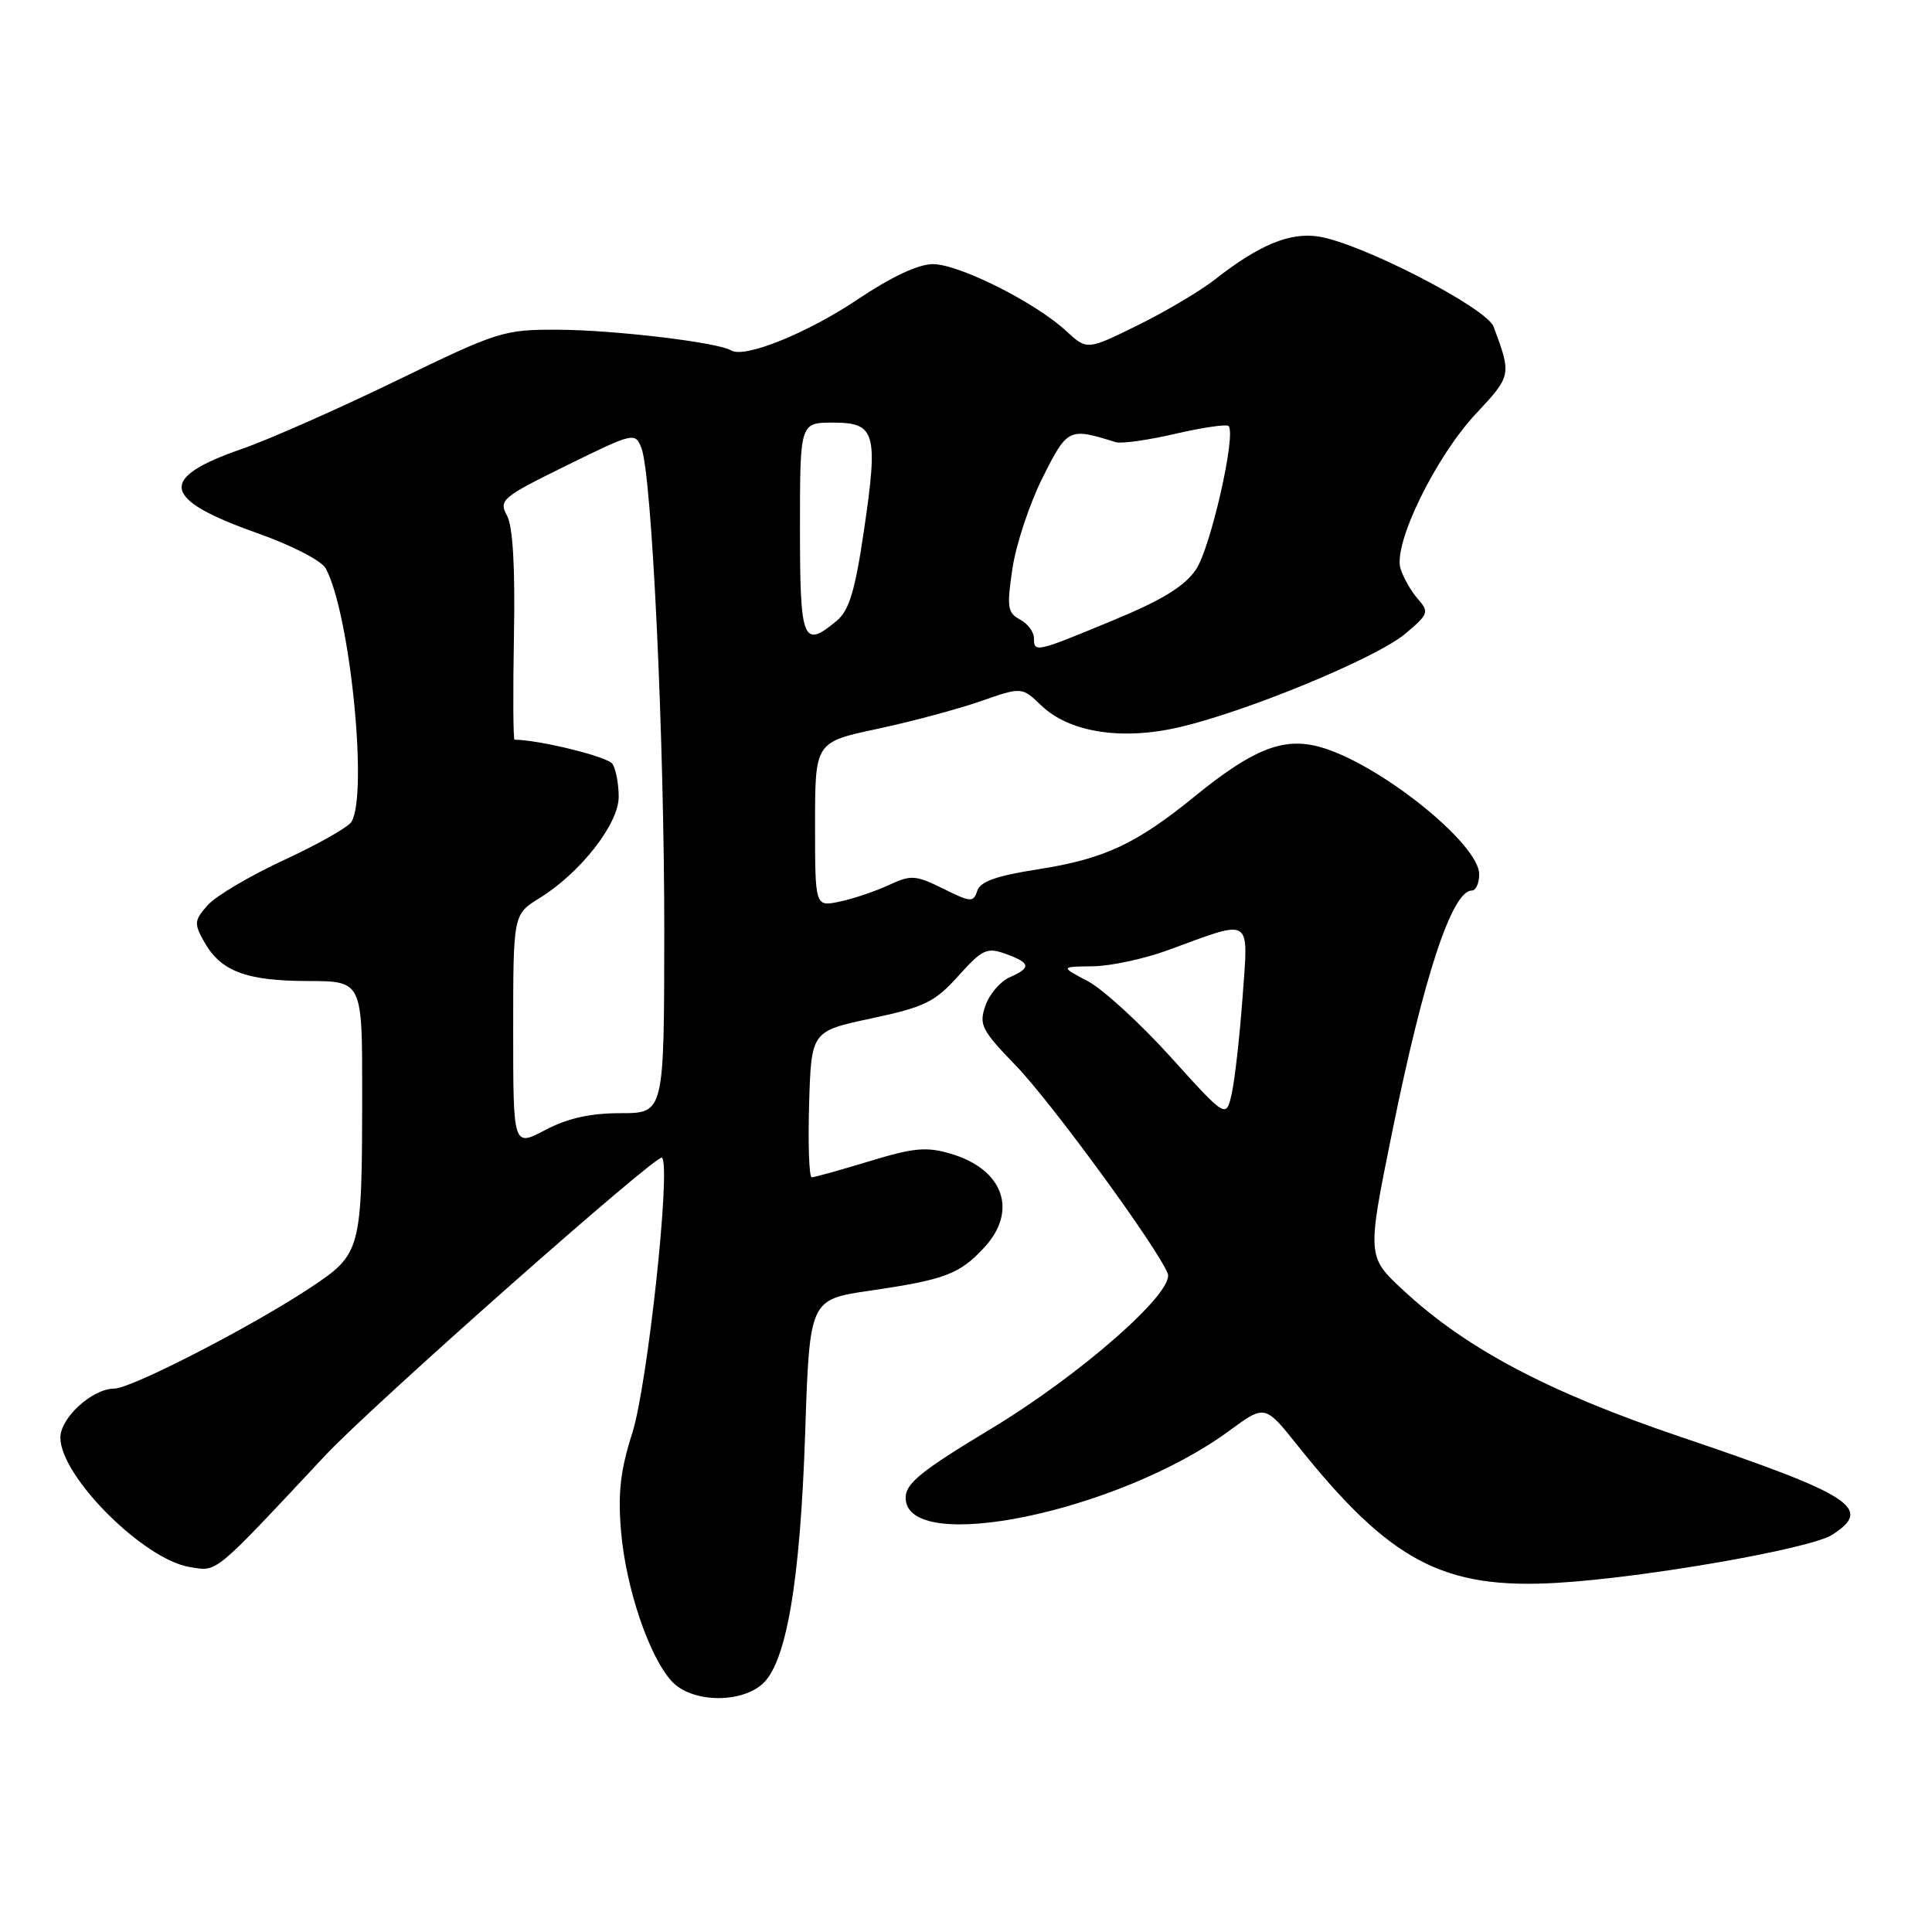<?xml version="1.0" encoding="UTF-8" standalone="no"?>
<!DOCTYPE svg PUBLIC "-//W3C//DTD SVG 1.1//EN" "http://www.w3.org/Graphics/SVG/1.1/DTD/svg11.dtd" >
<svg xmlns="http://www.w3.org/2000/svg" xmlns:xlink="http://www.w3.org/1999/xlink" version="1.1" viewBox="0 0 256 256">
 <g >
 <path fill="currentColor"
d=" M 100.90 223.25 C 104.16 220.57 106.03 209.80 106.69 189.84 C 107.28 172.19 107.28 172.19 115.27 171.02 C 125.20 169.57 127.14 168.84 130.40 165.32 C 134.91 160.46 132.99 154.98 126.06 152.90 C 122.78 151.92 121.15 152.06 115.20 153.87 C 111.34 155.04 107.91 156.00 107.56 156.00 C 107.21 156.00 107.06 151.64 107.21 146.32 C 107.50 136.64 107.50 136.64 115.48 134.94 C 122.52 133.44 123.87 132.78 126.98 129.32 C 130.16 125.78 130.77 125.50 133.25 126.39 C 136.58 127.60 136.69 128.22 133.76 129.51 C 132.53 130.06 131.09 131.75 130.57 133.27 C 129.69 135.79 130.06 136.50 134.67 141.27 C 139.31 146.06 153.46 165.44 154.73 168.75 C 155.67 171.20 143.13 182.21 131.25 189.36 C 122.10 194.87 120.00 196.56 120.00 198.45 C 120.00 206.18 148.22 200.35 162.89 189.58 C 167.61 186.11 167.61 186.11 171.94 191.54 C 184.23 206.93 191.25 210.64 206.42 209.73 C 218.09 209.03 239.84 205.23 242.75 203.38 C 248.26 199.88 245.51 198.11 222.62 190.37 C 205.17 184.46 194.29 178.72 185.98 171.00 C 181.12 166.50 181.12 166.50 184.47 150.00 C 188.66 129.34 192.40 118.00 195.03 118.00 C 195.56 118.00 196.00 117.03 196.00 115.85 C 196.00 111.76 182.55 101.03 174.80 98.95 C 170.02 97.66 165.99 99.27 158.31 105.52 C 150.54 111.85 146.30 113.82 137.53 115.19 C 132.05 116.04 129.88 116.81 129.49 118.04 C 128.99 119.59 128.64 119.57 124.97 117.75 C 121.30 115.94 120.72 115.90 117.74 117.29 C 115.96 118.11 113.04 119.10 111.25 119.47 C 108.00 120.16 108.00 120.16 108.00 109.25 C 108.00 98.34 108.00 98.34 116.25 96.58 C 120.79 95.61 126.95 93.96 129.95 92.91 C 135.40 91.01 135.40 91.01 138.00 93.50 C 141.71 97.05 148.65 98.14 156.30 96.35 C 165.28 94.26 182.32 87.21 186.16 84.01 C 189.30 81.38 189.40 81.10 187.87 79.36 C 186.97 78.34 185.94 76.52 185.57 75.32 C 184.59 72.08 190.20 60.56 195.57 54.82 C 200.28 49.79 200.30 49.69 197.91 43.29 C 196.97 40.79 180.48 32.28 174.77 31.35 C 170.97 30.73 166.85 32.43 161.00 37.02 C 159.07 38.54 154.47 41.27 150.77 43.09 C 144.04 46.41 144.04 46.41 141.27 43.85 C 137.16 40.06 127.08 35.00 123.62 35.00 C 121.69 35.00 118.12 36.67 113.71 39.63 C 106.96 44.16 98.64 47.52 96.88 46.43 C 95.17 45.37 81.43 43.73 74.00 43.69 C 66.74 43.66 66.04 43.88 52.50 50.45 C 44.80 54.19 35.59 58.26 32.04 59.49 C 20.84 63.37 21.36 66.14 34.14 70.66 C 38.64 72.25 42.61 74.30 43.16 75.31 C 46.38 81.28 48.80 105.27 46.56 108.91 C 46.12 109.62 42.10 111.89 37.63 113.96 C 33.16 116.03 28.61 118.71 27.53 119.93 C 25.73 121.95 25.69 122.36 27.06 124.80 C 29.25 128.70 32.60 129.97 40.75 129.99 C 48.00 130.00 48.00 130.00 47.99 144.75 C 47.97 165.82 47.89 166.12 41.13 170.62 C 33.39 175.76 17.39 184.00 15.13 184.00 C 12.24 184.00 8.00 187.86 8.00 190.49 C 8.00 195.62 19.02 206.64 25.14 207.64 C 28.87 208.24 28.10 208.87 43.09 192.86 C 49.34 186.19 87.11 152.78 87.72 153.39 C 88.93 154.60 85.80 183.54 83.78 189.89 C 82.21 194.79 81.86 197.83 82.29 202.89 C 82.92 210.40 86.03 219.58 89.04 222.81 C 91.59 225.54 97.84 225.77 100.90 223.25 Z  M 68.00 136.57 C 68.00 121.16 68.00 121.16 71.48 119.01 C 76.92 115.65 82.00 109.15 81.98 105.57 C 81.98 103.88 81.61 101.93 81.16 101.23 C 80.56 100.28 71.64 98.07 68.18 98.01 C 68.00 98.00 67.96 91.81 68.10 84.25 C 68.27 75.15 67.96 69.76 67.18 68.32 C 66.07 66.26 66.49 65.90 75.07 61.68 C 83.98 57.30 84.16 57.26 84.99 59.36 C 86.38 62.89 88.03 97.86 88.02 123.50 C 88.00 147.50 88.00 147.50 82.25 147.50 C 78.23 147.50 75.22 148.17 72.25 149.73 C 68.00 151.97 68.00 151.97 68.00 136.57 Z  M 155.13 140.07 C 151.09 135.60 146.14 131.07 144.14 130.01 C 140.50 128.09 140.50 128.09 144.77 128.04 C 147.13 128.02 151.63 127.05 154.77 125.90 C 166.08 121.75 165.42 121.33 164.65 132.10 C 164.27 137.27 163.63 143.01 163.22 144.86 C 162.48 148.21 162.48 148.21 155.13 140.07 Z  M 137.00 84.54 C 137.00 83.73 136.17 82.62 135.14 82.08 C 133.50 81.20 133.39 80.43 134.16 75.29 C 134.64 72.11 136.44 66.69 138.16 63.27 C 141.44 56.73 141.62 56.64 147.84 58.59 C 148.57 58.82 152.13 58.32 155.73 57.48 C 159.34 56.65 162.52 56.18 162.79 56.45 C 163.84 57.50 160.42 72.56 158.48 75.45 C 156.98 77.68 154.02 79.50 147.46 82.21 C 137.21 86.46 137.00 86.51 137.00 84.54 Z  M 106.00 70.00 C 106.00 56.00 106.00 56.00 110.38 56.00 C 116.03 56.00 116.40 57.30 114.45 70.48 C 113.30 78.28 112.51 80.89 110.88 82.25 C 106.39 85.99 106.00 85.02 106.00 70.00 Z "/>
</g>
</svg>